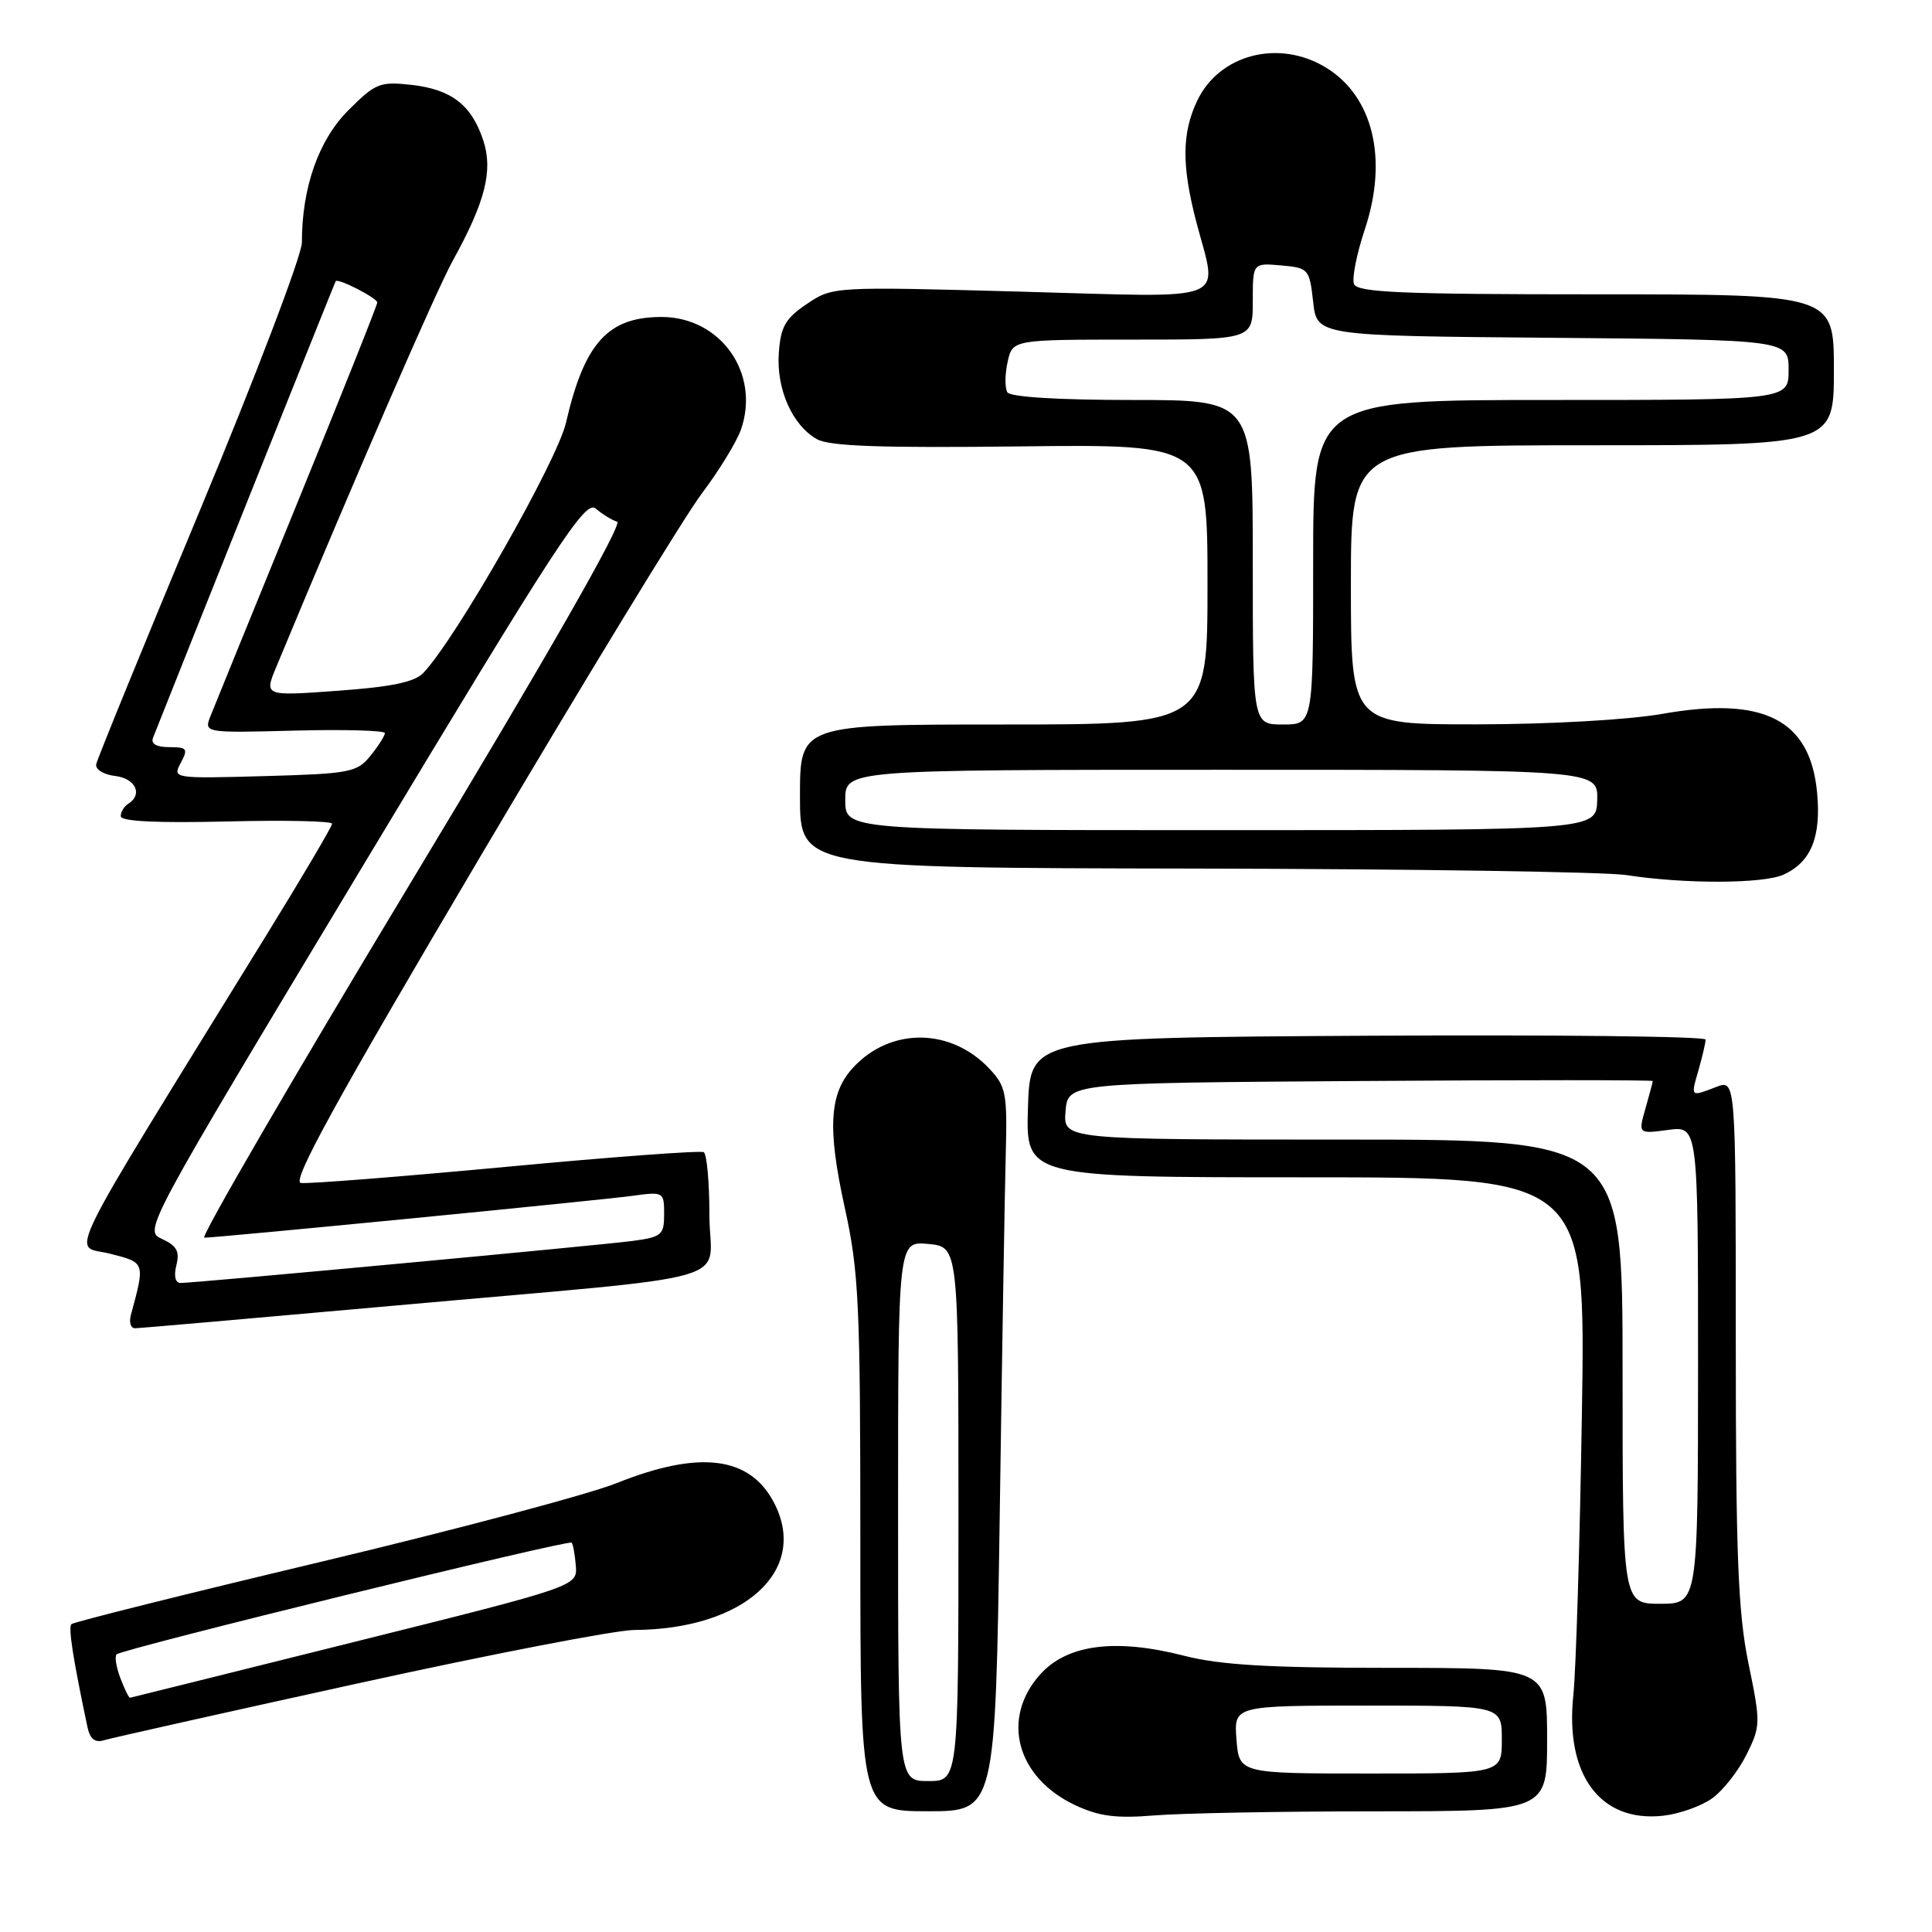 <?xml version="1.0" encoding="UTF-8" standalone="no"?>
<!DOCTYPE svg PUBLIC "-//W3C//DTD SVG 1.1//EN" "http://www.w3.org/Graphics/SVG/1.1/DTD/svg11.dtd" >
<svg xmlns="http://www.w3.org/2000/svg" xmlns:xlink="http://www.w3.org/1999/xlink" version="1.1" viewBox="0 0 256 256">
 <g >
 <path fill="currentColor"
d=" M 182.25 240.01 C 205.00 240.00 205.00 240.00 205.00 230.50 C 205.00 221.00 205.00 221.00 184.08 221.00 C 168.13 221.00 161.67 220.62 156.88 219.39 C 147.77 217.06 141.38 217.89 137.81 221.89 C 132.60 227.72 134.69 235.53 142.46 239.19 C 145.64 240.68 147.88 240.97 153.00 240.55 C 156.57 240.26 169.74 240.01 182.25 240.01 Z  M 226.91 238.26 C 228.34 237.22 230.37 234.62 231.43 232.48 C 233.30 228.71 233.31 228.30 231.68 220.41 C 230.30 213.67 230.00 206.15 230.00 177.64 C 230.00 143.05 230.00 143.05 227.43 144.02 C 223.95 145.35 224.02 145.41 225.07 141.76 C 225.58 139.97 226.00 138.17 226.00 137.75 C 226.00 137.32 205.86 137.10 181.25 137.24 C 136.50 137.50 136.50 137.50 136.21 146.75 C 135.92 156.00 135.92 156.00 173.02 156.00 C 210.11 156.00 210.11 156.00 209.61 187.25 C 209.34 204.44 208.83 221.28 208.47 224.67 C 207.37 235.24 212.08 241.53 220.41 240.59 C 222.57 240.34 225.49 239.30 226.91 238.26 Z  M 132.47 200.75 C 132.78 179.16 133.14 157.60 133.27 152.83 C 133.48 144.89 133.30 143.94 131.10 141.61 C 126.02 136.20 118.07 136.10 113.11 141.39 C 109.89 144.81 109.60 149.38 111.92 159.95 C 113.81 168.53 114.00 172.67 114.00 204.70 C 114.00 240.00 114.00 240.00 122.95 240.00 C 131.89 240.00 131.89 240.00 132.47 200.75 Z  M 47.55 223.03 C 65.18 219.16 81.60 215.99 84.05 215.98 C 98.62 215.90 107.21 208.10 102.58 199.15 C 99.38 192.96 92.72 192.12 81.74 196.51 C 78.03 198.00 60.36 202.70 42.48 206.96 C 24.59 211.22 9.74 214.93 9.46 215.21 C 9.03 215.64 9.67 219.75 11.58 228.81 C 11.92 230.43 12.58 230.96 13.78 230.59 C 14.73 230.30 29.92 226.90 47.55 223.03 Z  M 52.20 173.01 C 99.48 168.76 94.00 170.33 94.00 161.00 C 94.00 156.66 93.66 152.92 93.25 152.67 C 92.84 152.43 81.03 153.30 67.00 154.62 C 52.98 155.93 40.76 156.89 39.86 156.75 C 38.63 156.56 44.48 145.92 63.52 113.71 C 77.43 90.18 90.69 68.44 92.98 65.41 C 95.27 62.38 97.60 58.56 98.18 56.93 C 100.77 49.47 95.50 42.00 87.65 42.00 C 80.55 42.00 77.43 45.45 75.00 56.00 C 73.82 61.12 60.39 84.67 56.09 89.17 C 54.93 90.38 51.86 91.02 44.75 91.53 C 35.00 92.24 35.00 92.24 36.61 88.37 C 46.86 63.69 57.75 38.61 59.99 34.55 C 64.30 26.76 65.35 22.60 64.04 18.62 C 62.49 13.91 59.83 11.85 54.55 11.25 C 50.33 10.78 49.76 11.01 46.15 14.62 C 42.21 18.56 40.00 24.86 40.00 32.14 C 40.00 33.81 33.92 49.77 26.50 67.60 C 19.07 85.43 12.88 100.58 12.75 101.26 C 12.61 101.95 13.72 102.64 15.25 102.82 C 17.95 103.13 18.97 105.28 17.00 106.50 C 16.45 106.84 16.00 107.58 16.00 108.15 C 16.00 108.84 20.78 109.07 30.00 108.85 C 37.70 108.66 44.00 108.79 44.00 109.15 C 44.00 109.51 40.02 116.26 35.15 124.15 C 7.61 168.83 9.56 164.86 14.53 166.11 C 19.27 167.31 19.24 167.23 17.34 174.25 C 17.08 175.21 17.32 176.00 17.88 176.00 C 18.44 176.00 33.88 174.65 52.20 173.01 Z  M 236.34 115.89 C 239.98 114.23 241.34 110.88 240.77 104.98 C 239.85 95.34 233.70 92.22 220.27 94.59 C 215.80 95.38 205.39 95.97 195.75 95.98 C 179.00 96.00 179.00 96.00 179.00 77.50 C 179.00 59.00 179.00 59.00 211.00 59.00 C 243.00 59.00 243.00 59.00 243.00 49.00 C 243.00 39.00 243.00 39.00 211.47 39.00 C 185.73 39.00 179.84 38.75 179.41 37.63 C 179.12 36.88 179.77 33.62 180.85 30.38 C 183.95 21.06 181.95 12.77 175.69 8.95 C 169.46 5.15 161.56 7.19 158.63 13.36 C 156.60 17.64 156.57 21.92 158.50 29.34 C 161.36 40.33 163.66 39.42 135.17 38.64 C 110.39 37.97 110.34 37.97 106.92 40.27 C 104.08 42.18 103.45 43.27 103.20 46.73 C 102.84 51.53 104.98 56.36 108.26 58.20 C 109.93 59.13 116.79 59.37 135.25 59.15 C 160.00 58.86 160.00 58.86 160.00 77.43 C 160.00 96.00 160.00 96.00 133.00 96.00 C 106.00 96.00 106.00 96.00 106.00 105.50 C 106.00 115.00 106.00 115.00 158.25 115.09 C 186.99 115.14 212.75 115.53 215.50 115.95 C 223.20 117.15 233.64 117.12 236.34 115.89 Z  M 163.84 230.50 C 163.49 226.00 163.49 226.00 181.24 226.00 C 199.00 226.00 199.00 226.00 199.00 230.50 C 199.00 235.00 199.00 235.00 181.60 235.00 C 164.20 235.00 164.20 235.00 163.84 230.50 Z  M 215.00 181.76 C 215.00 151.00 215.00 151.00 177.94 151.00 C 140.88 151.00 140.88 151.00 141.19 147.25 C 141.50 143.50 141.50 143.50 180.25 143.24 C 201.56 143.09 219.00 143.10 219.00 143.24 C 219.00 143.39 218.56 145.03 218.03 146.88 C 217.07 150.25 217.07 150.25 221.03 149.72 C 225.00 149.19 225.00 149.19 225.00 180.85 C 224.99 212.50 224.99 212.50 220.00 212.51 C 215.00 212.51 215.00 212.51 215.00 181.76 Z  M 119.00 200.22 C 119.00 164.45 119.00 164.45 123.00 164.83 C 127.00 165.21 127.00 165.21 127.00 200.61 C 127.00 236.00 127.00 236.00 123.00 236.00 C 119.00 236.00 119.00 236.00 119.00 200.22 Z  M 15.95 222.36 C 15.40 220.91 15.17 219.49 15.45 219.21 C 16.16 218.50 75.31 203.98 75.74 204.41 C 75.93 204.60 76.18 205.98 76.30 207.47 C 76.50 210.19 76.50 210.19 47.00 217.55 C 30.77 221.60 17.38 224.94 17.23 224.96 C 17.07 224.98 16.50 223.81 15.95 222.36 Z  M 23.37 167.65 C 23.83 165.82 23.42 165.06 21.49 164.18 C 19.02 163.05 19.02 163.05 48.20 114.54 C 73.94 71.75 77.56 66.19 78.94 67.39 C 79.80 68.13 81.07 68.91 81.77 69.13 C 82.57 69.37 72.51 86.97 54.54 116.76 C 38.87 142.74 26.51 164.00 27.07 164.00 C 28.84 164.00 79.27 159.07 83.75 158.46 C 87.93 157.89 88.00 157.92 88.00 160.88 C 88.00 163.65 87.68 163.92 83.75 164.44 C 79.15 165.04 25.82 170.00 23.93 170.00 C 23.23 170.00 23.01 169.10 23.37 167.65 Z  M 23.95 101.09 C 24.95 99.22 24.80 99.00 22.43 99.00 C 20.72 99.00 19.96 98.56 20.28 97.75 C 24.10 88.07 44.36 37.44 44.48 37.26 C 44.78 36.82 49.98 39.49 49.99 40.08 C 50.00 40.40 45.24 52.33 39.42 66.58 C 33.60 80.84 28.42 93.54 27.92 94.81 C 27.00 97.12 27.00 97.12 39.00 96.81 C 45.60 96.64 51.00 96.79 51.00 97.14 C 51.00 97.49 50.14 98.84 49.09 100.14 C 47.30 102.35 46.39 102.52 35.01 102.84 C 22.94 103.17 22.85 103.15 23.95 101.09 Z  M 112.00 106.00 C 112.00 102.00 112.00 102.00 161.87 102.00 C 211.74 102.00 211.74 102.00 211.64 106.00 C 211.53 110.00 211.53 110.00 161.77 110.00 C 112.00 110.00 112.00 110.00 112.00 106.00 Z  M 166.00 74.50 C 166.00 53.00 166.00 53.00 150.06 53.00 C 140.26 53.00 133.87 52.61 133.48 51.98 C 133.14 51.41 133.15 49.61 133.51 47.98 C 134.16 45.00 134.16 45.00 150.08 45.00 C 166.00 45.00 166.00 45.00 166.00 39.92 C 166.00 34.84 166.00 34.84 169.75 35.17 C 173.39 35.49 173.51 35.63 174.00 40.00 C 174.50 44.50 174.50 44.50 205.75 44.76 C 237.00 45.03 237.00 45.03 237.00 49.01 C 237.00 53.00 237.00 53.00 205.50 53.00 C 174.00 53.00 174.00 53.00 174.00 74.50 C 174.00 96.00 174.00 96.00 170.00 96.00 C 166.00 96.00 166.00 96.00 166.00 74.50 Z "/>
</g>
</svg>